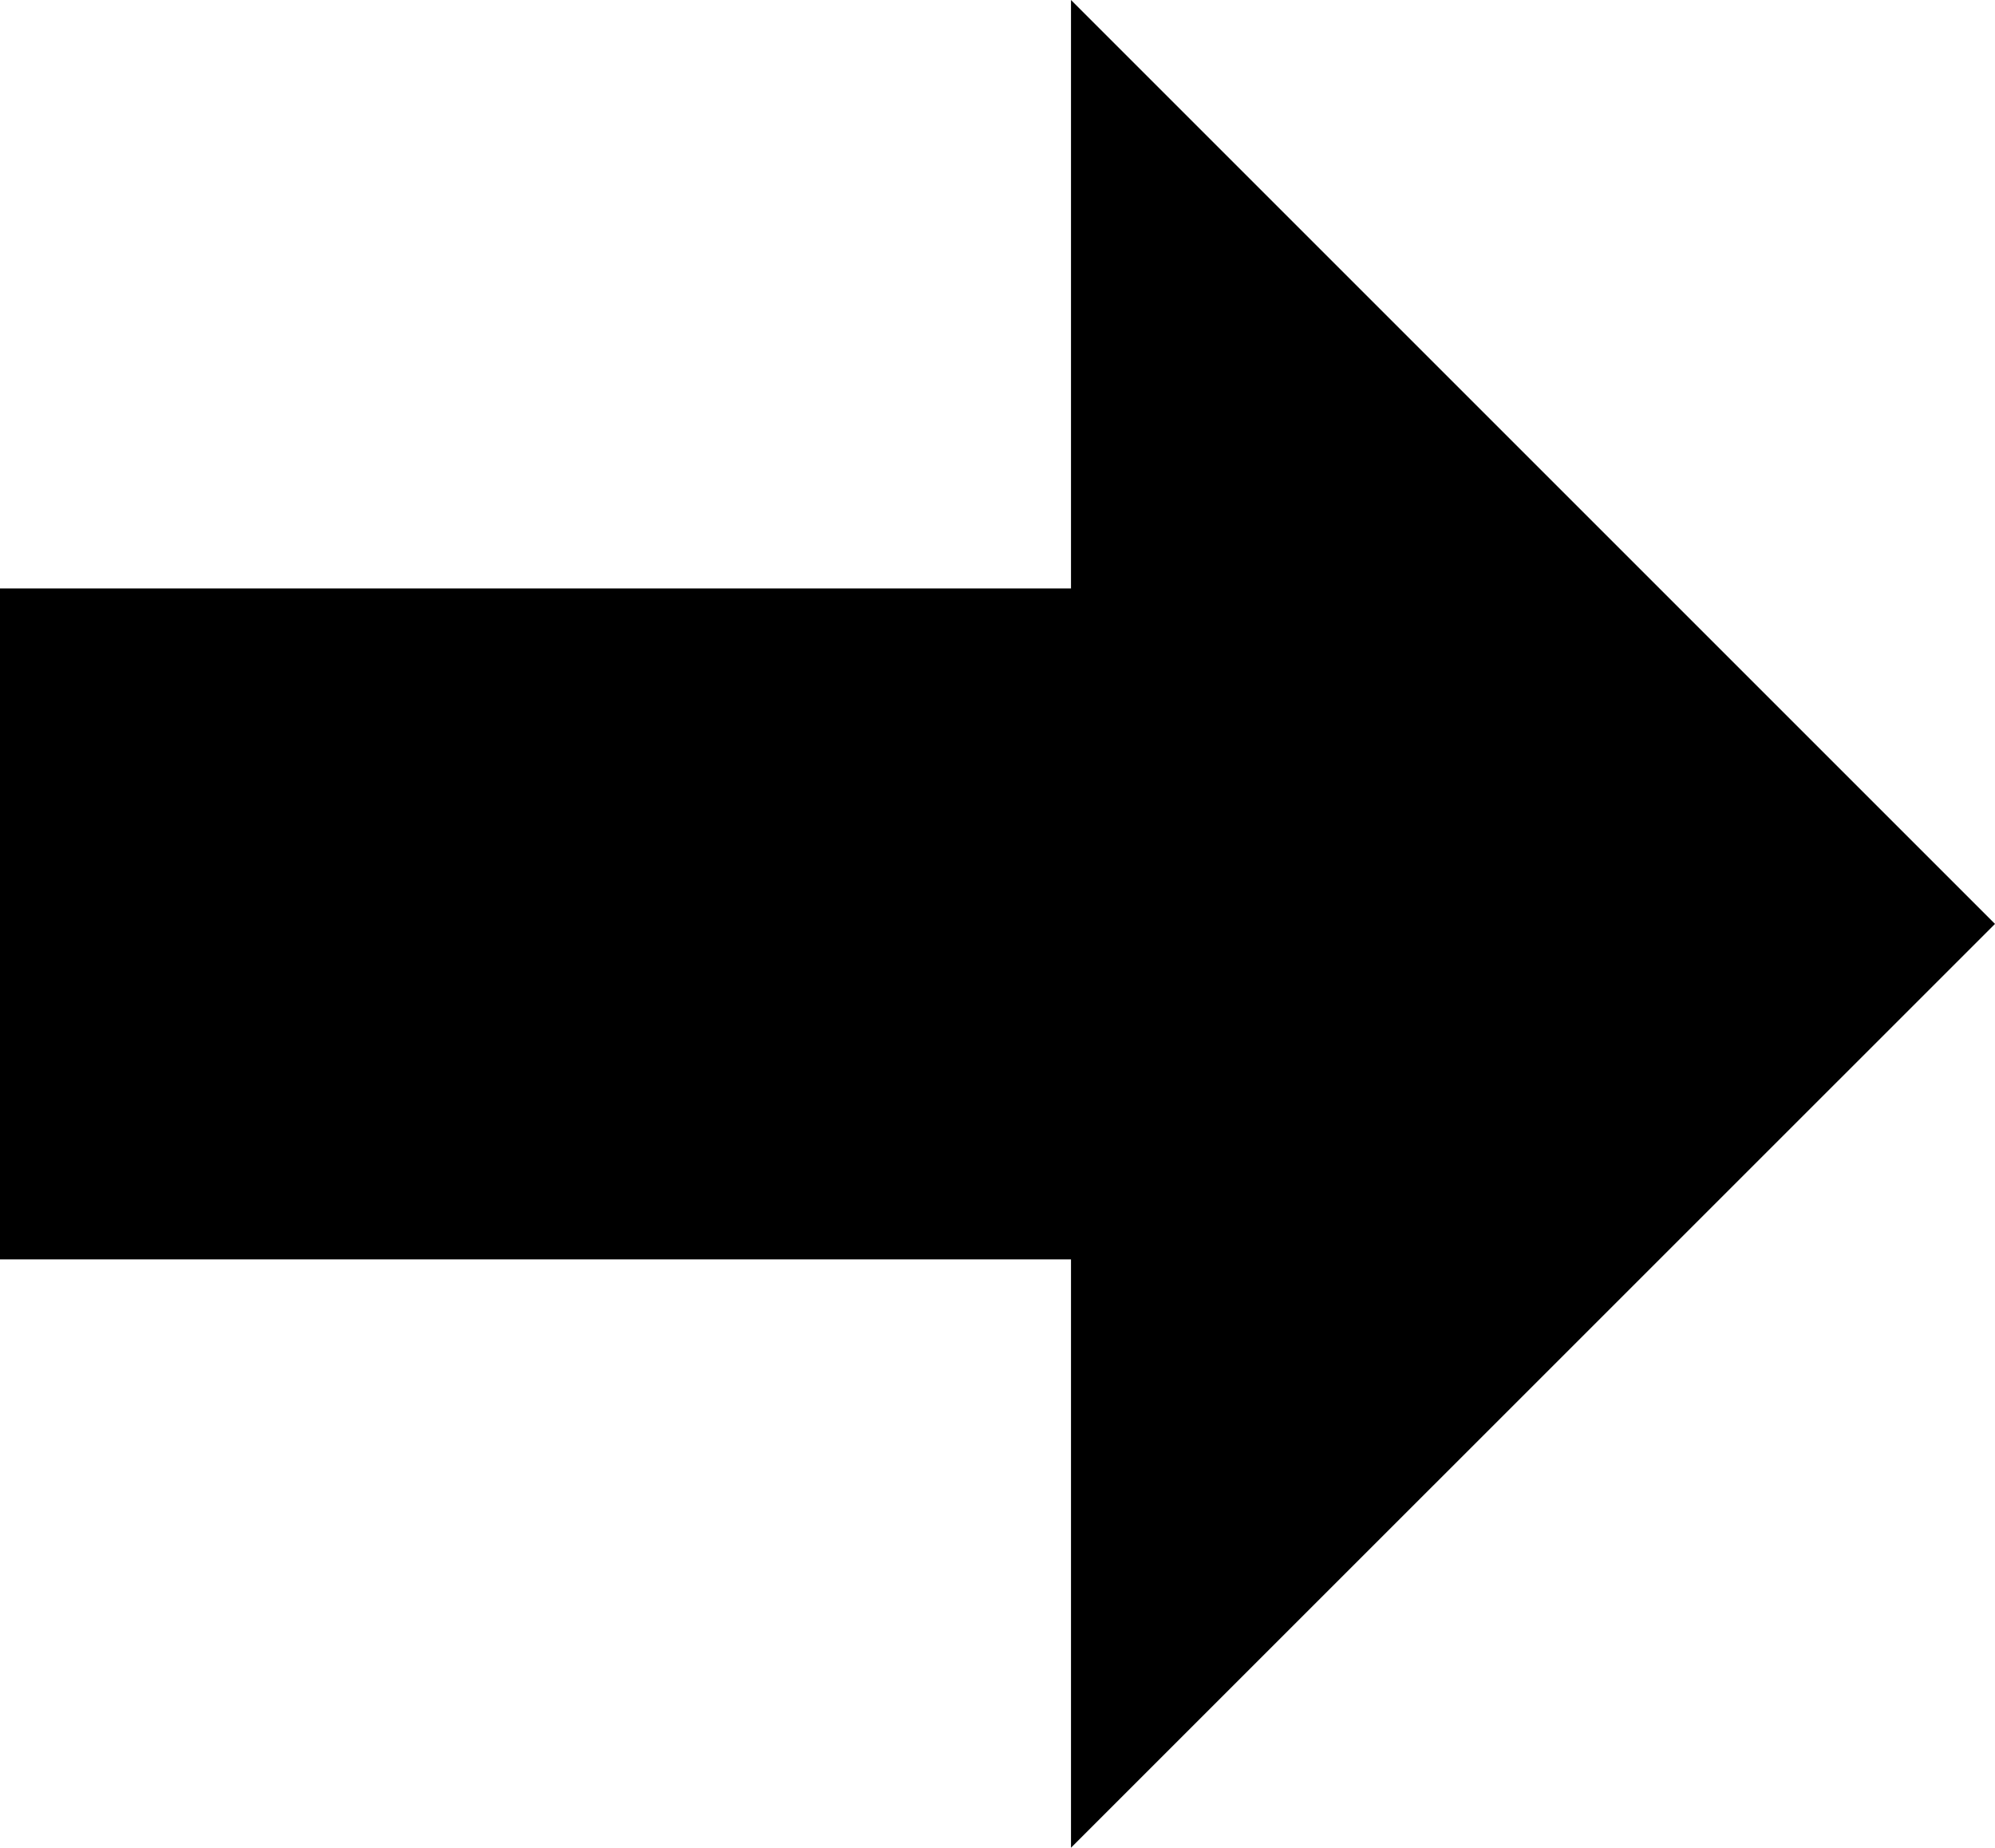 <svg xmlns="http://www.w3.org/2000/svg" viewBox="0 0 159.06 147.33"><title>arrow_right_style4</title><g id="Layer_2" data-name="Layer 2"><g id="Layer_1-2" data-name="Layer 1"><polygon points="159.06 73.67 85.39 0 85.39 46.92 74.03 46.92 53.1 46.92 0 46.92 0 100.42 53.1 100.42 74.03 100.42 85.39 100.42 85.39 147.33 159.06 73.67"/></g></g></svg>